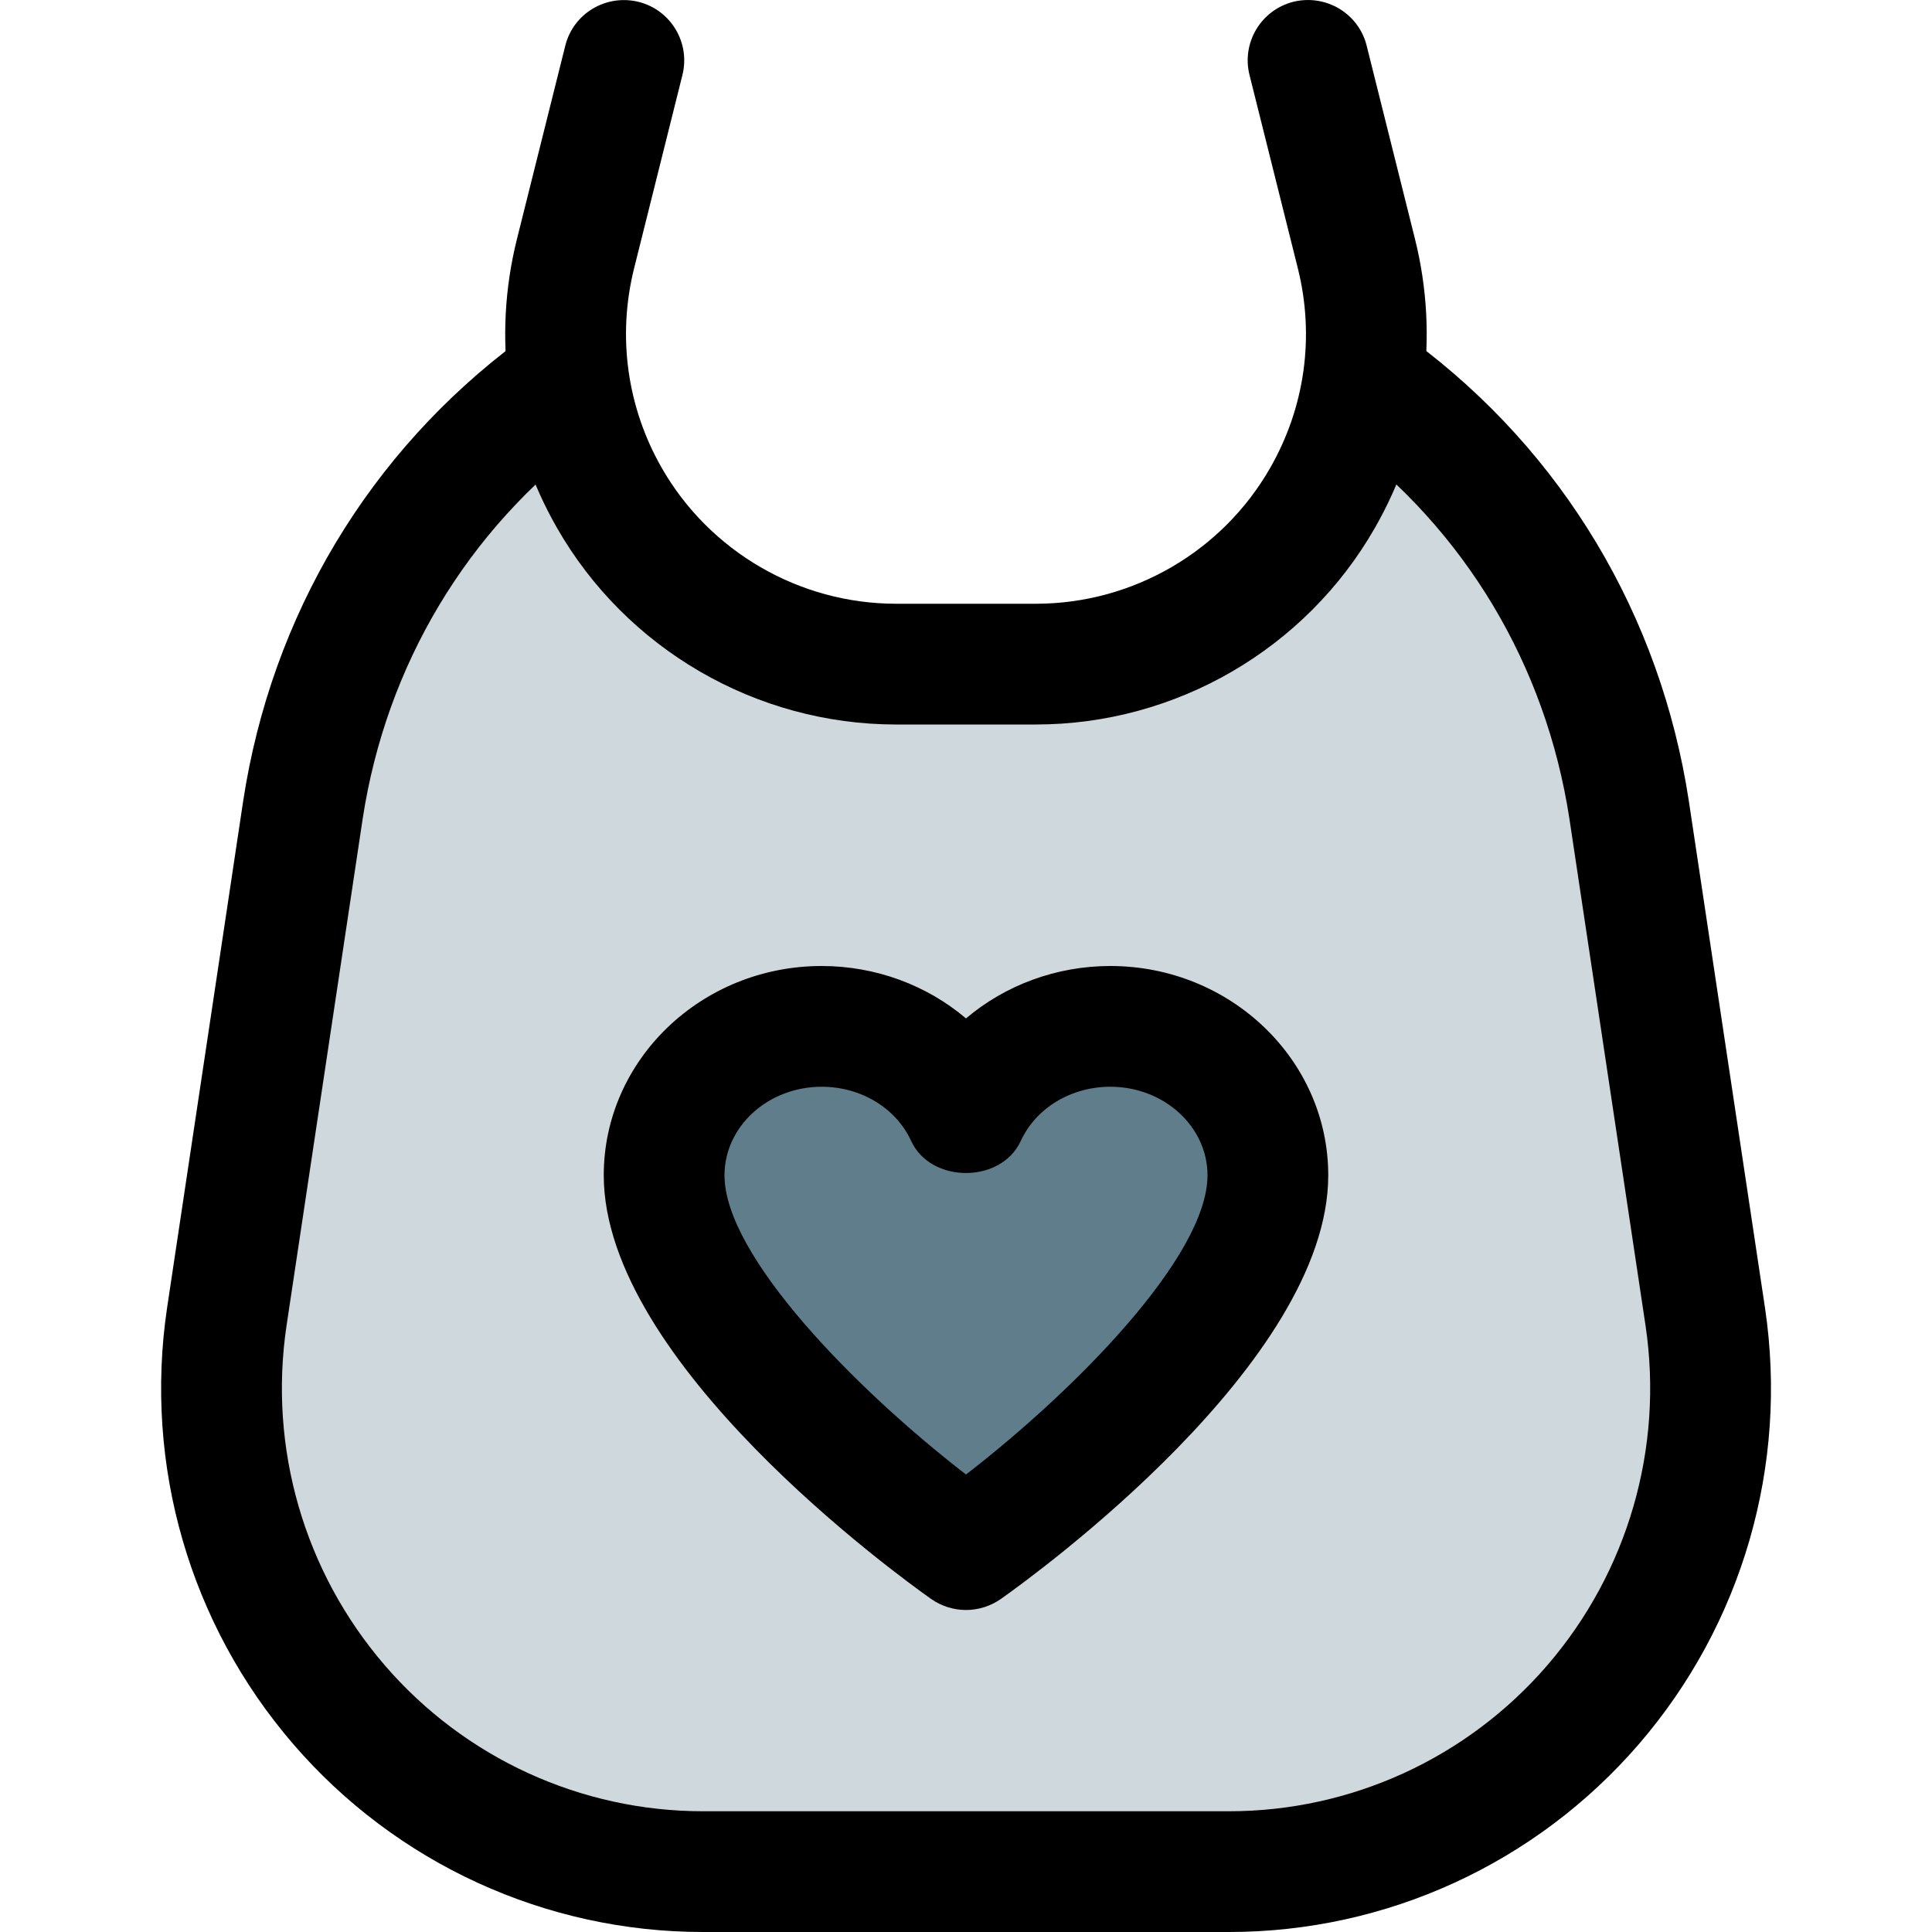 <svg id="_x31__x2C_5" height="512" viewBox="0 0 24 24" width="512" xmlns="http://www.w3.org/2000/svg"><path d="m8.73 23.25c-1.736 0-3.385-.755-4.522-2.071-1.136-1.322-1.645-3.081-1.396-4.823l.95-6.294c.3-1.981 1.296-3.735 2.818-4.981.082.463.236.911.46 1.326.783 1.445 2.289 2.343 3.93 2.343h2.061c1.641 0 3.146-.898 3.929-2.343.221-.419.375-.868.458-1.327 1.525 1.249 2.521 3.002 2.82 4.983l.95 6.299c.249 1.737-.26 3.496-1.397 4.819-1.136 1.314-2.785 2.069-4.521 2.069z" fill="#cfd8dc"/><path d="m11.999 19.249c-1.296-.915-3.749-3.067-3.749-4.649 0-1.02.878-1.85 1.957-1.85.484 0 .948.168 1.309.473l.484.412.485-.412c.36-.305.825-.473 1.309-.473 1.079 0 1.957.83 1.957 1.85 0 1.583-2.453 3.734-3.75 4.651-.001-.001-.001-.001-.002-.002z" fill="#607d8b"/><path d="m15.267 24h-6.534c-1.955 0-3.811-.851-5.089-2.333-1.287-1.491-1.858-3.465-1.569-5.417l.946-6.301c.353-2.307 1.568-4.334 3.422-5.711l.895 1.204c-1.535 1.14-2.541 2.82-2.833 4.731l-.946 6.298c-.225 1.518.22 3.055 1.221 4.216.993 1.152 2.434 1.813 3.953 1.813h6.534c1.519 0 2.96-.661 3.954-1.813 1.001-1.161 1.446-2.698 1.221-4.217l-.946-6.298c-.292-1.91-1.298-3.59-2.833-4.729l.895-1.204c1.854 1.376 3.069 3.404 3.421 5.709l.947 6.302c.29 1.953-.282 3.927-1.569 5.418-1.279 1.481-3.135 2.332-5.09 2.332z"/><path d="m12.868 9h-1.736c-1.738 0-3.353-.937-4.215-2.446-.624-1.092-.8-2.366-.495-3.586l.6-2.4c.1-.401.505-.644.91-.545.402.101.646.508.545.91l-.6 2.4c-.21.842-.089 1.722.342 2.477.596 1.043 1.712 1.69 2.913 1.69h1.736c1.201 0 2.317-.647 2.912-1.69.432-.755.553-1.635.342-2.478l-.6-2.4c-.101-.402.144-.809.545-.91.403-.098.81.144.91.545l.6 2.4c.305 1.221.129 2.495-.495 3.586-.861 1.51-2.476 2.447-4.214 2.447z"/><path d="m12 20c-.151 0-.303-.046-.433-.137-.416-.294-4.067-2.938-4.067-5.263 0-1.434 1.214-2.6 2.707-2.6.674 0 1.308.24 1.793.651.485-.411 1.119-.651 1.793-.651 1.492 0 2.707 1.166 2.707 2.6 0 2.325-3.651 4.969-4.067 5.263-.13.091-.282.137-.433.137zm-1.793-6.5c-.666 0-1.207.493-1.207 1.1 0 1.002 1.634 2.662 3 3.717 1.366-1.055 3-2.715 3-3.717 0-.606-.541-1.1-1.207-1.1-.488 0-.924.264-1.112.672-.244.533-1.119.533-1.363 0-.187-.408-.624-.672-1.111-.672z"/></svg>
